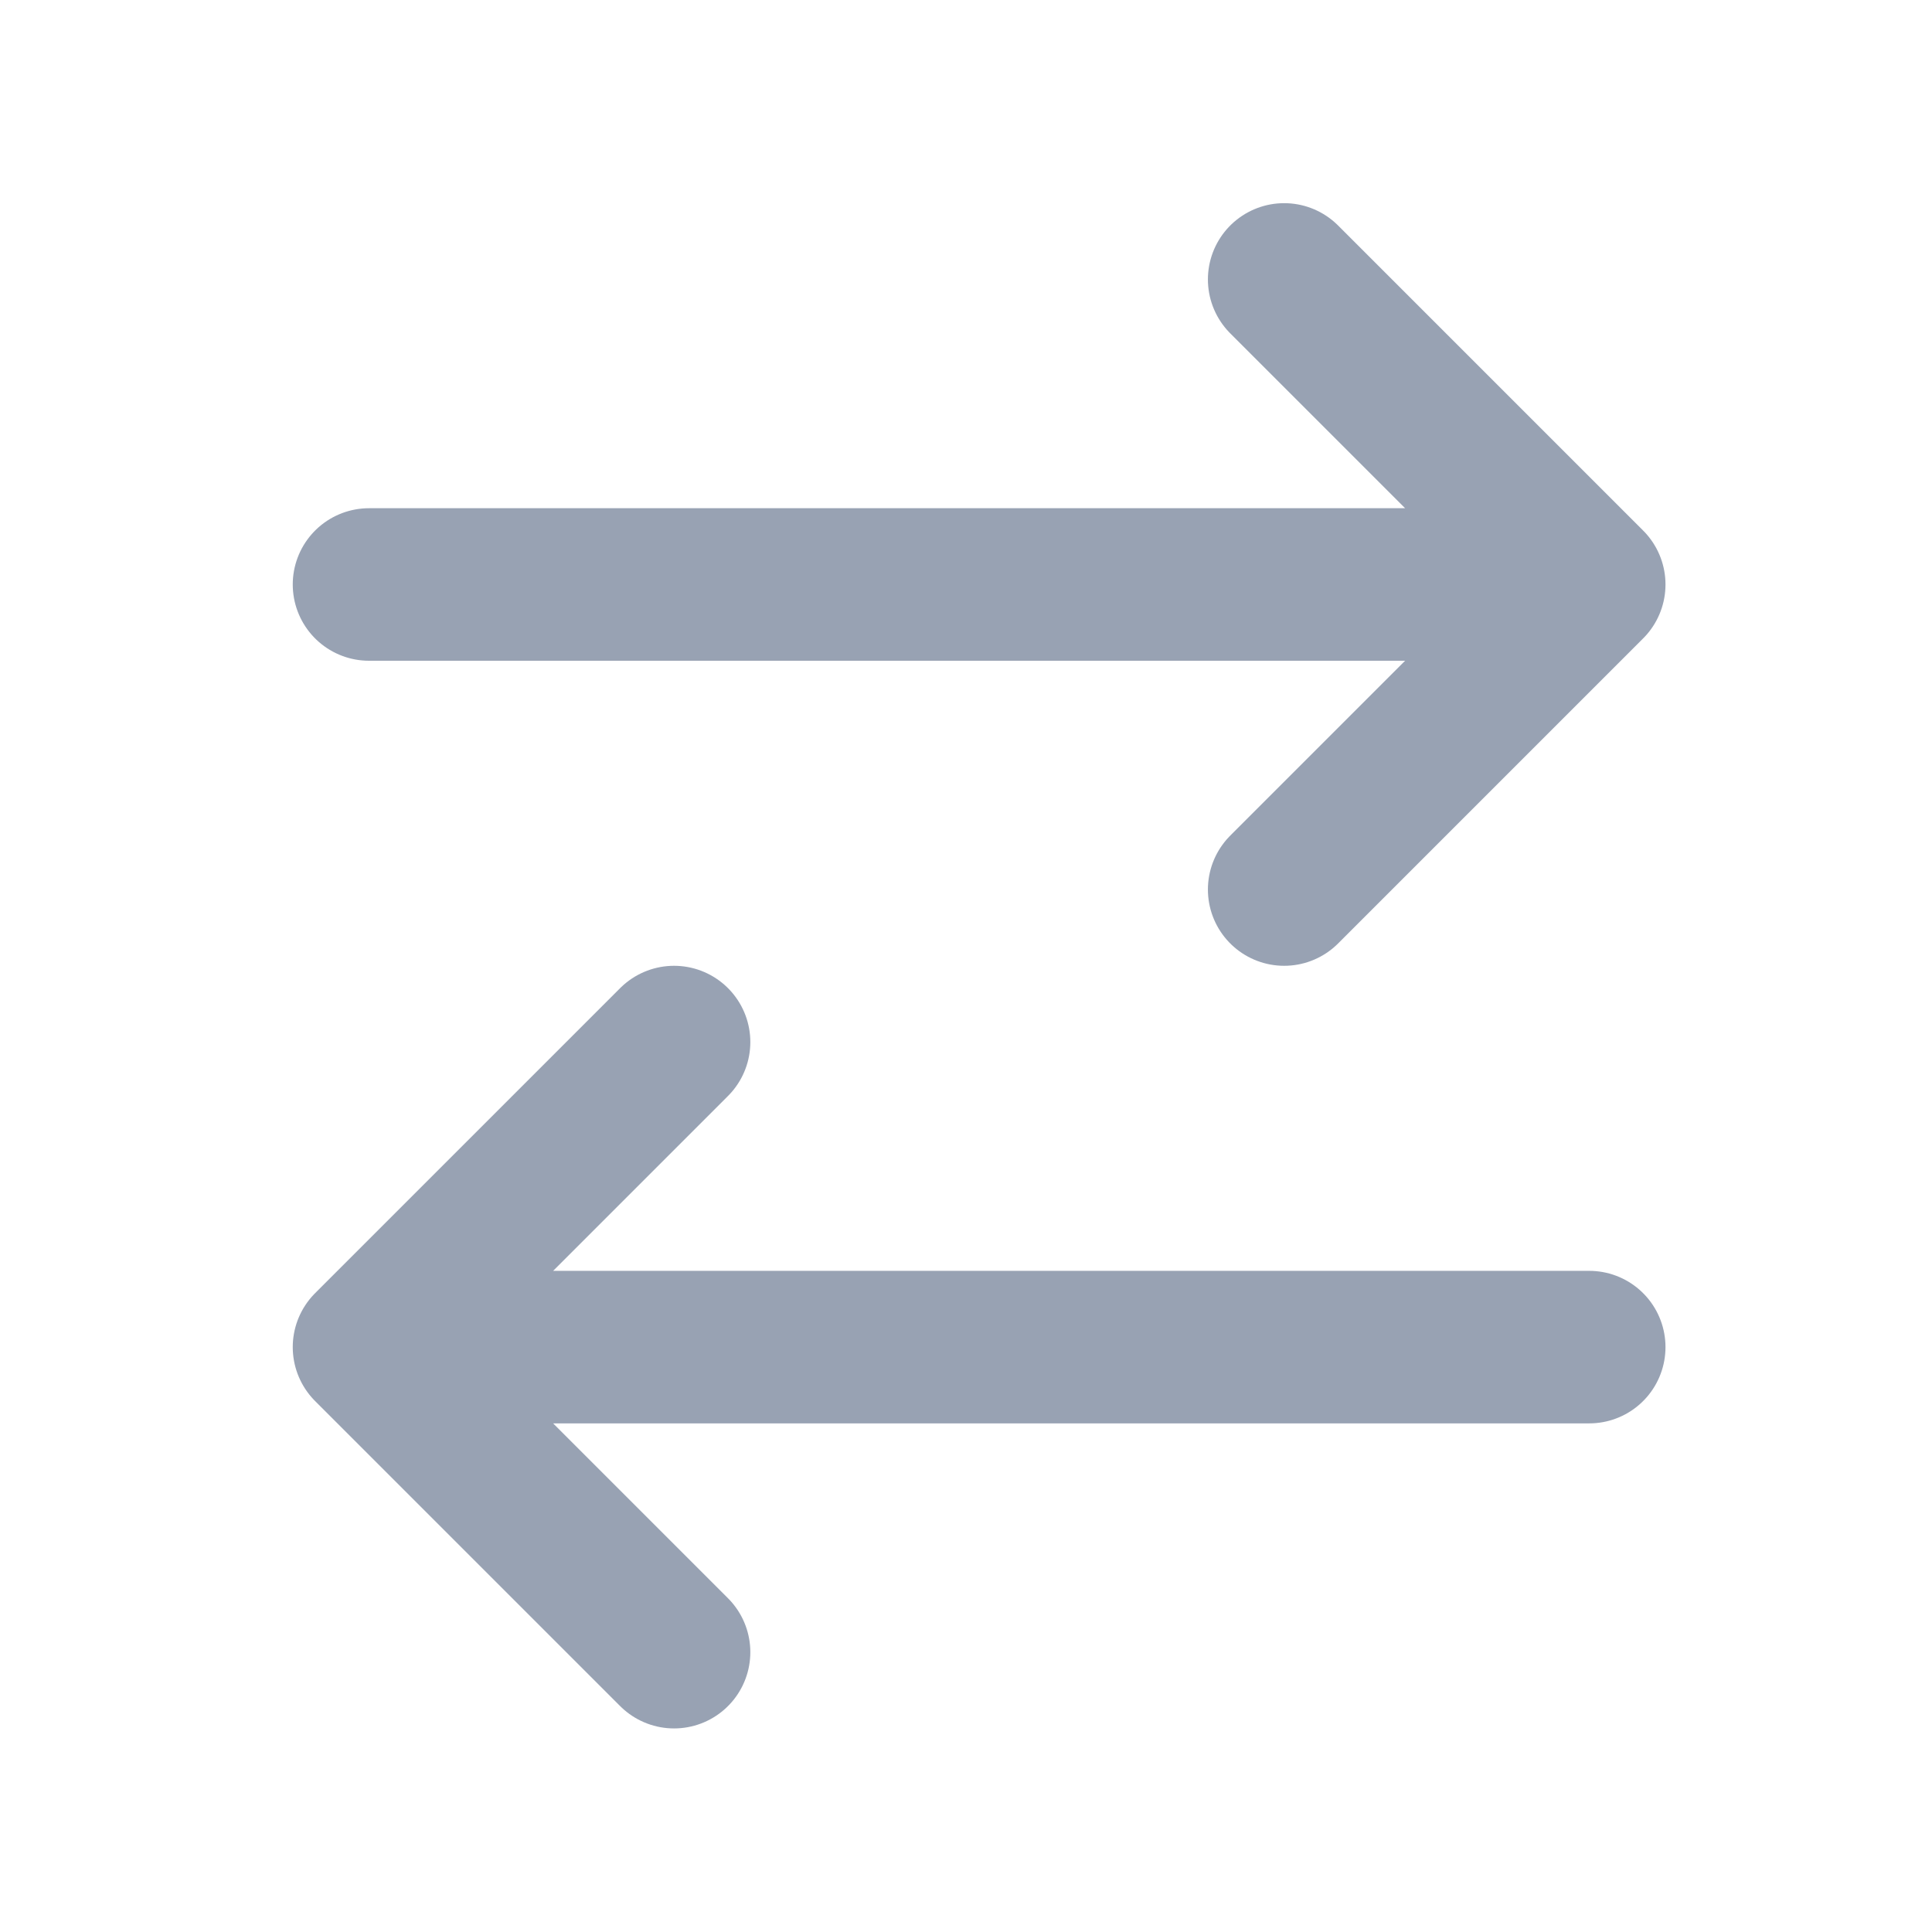 <svg width="19" height="19" viewBox="0 0 19 19" fill="none" xmlns="http://www.w3.org/2000/svg">
<path d="M15.629 13.248H3.629M3.629 13.248L6.629 10.248M3.629 13.248L6.629 16.248M3.629 5.748H15.629M15.629 5.748L12.629 2.748M15.629 5.748L12.629 8.748" stroke="#98A2B3" stroke-width="1.5" stroke-linecap="round" stroke-linejoin="round"/>
</svg>
